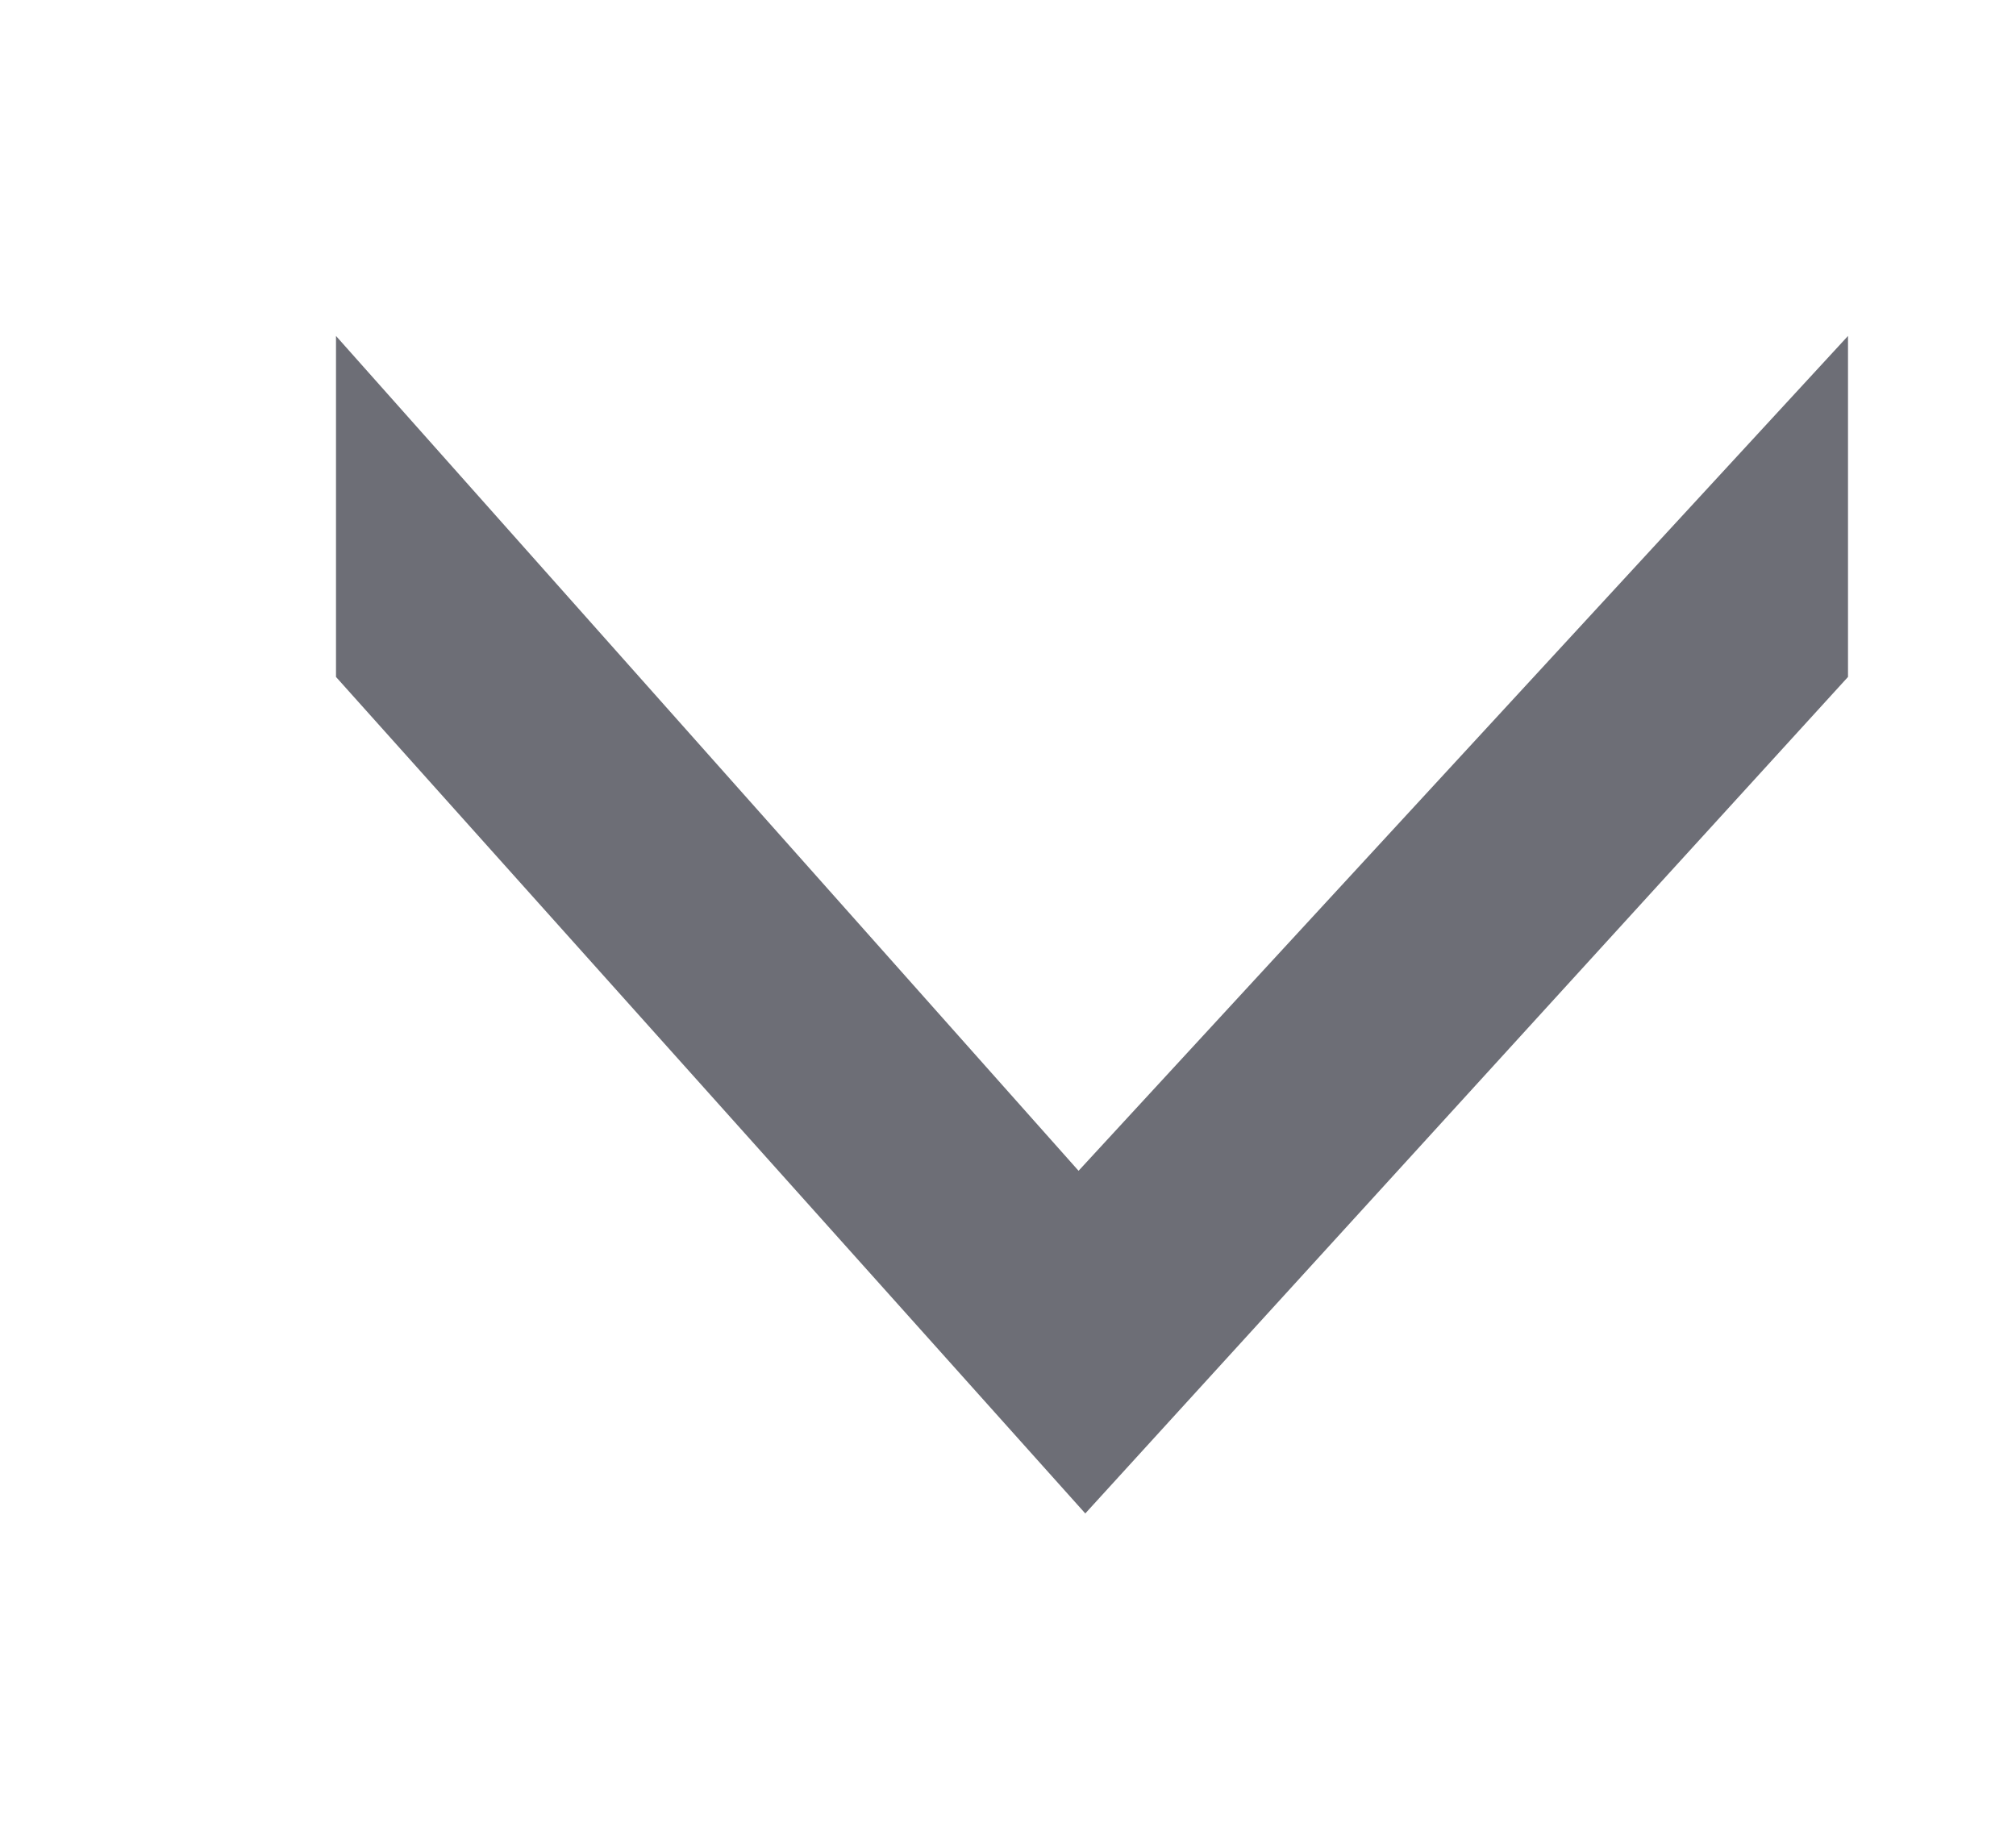 <svg xmlns="http://www.w3.org/2000/svg" xmlns:xlink="http://www.w3.org/1999/xlink" width="12" height="11" viewBox="0 0 12 11"><defs><path id="egxia" d="M1548 57.03l-4.54 4.98-4.46-4.98V55l4.42 4.97L1548 55z"/></defs><g><g transform="translate(-1537 -53)"><use fill="#6d6e76" xlink:href="#egxia"/></g></g></svg>